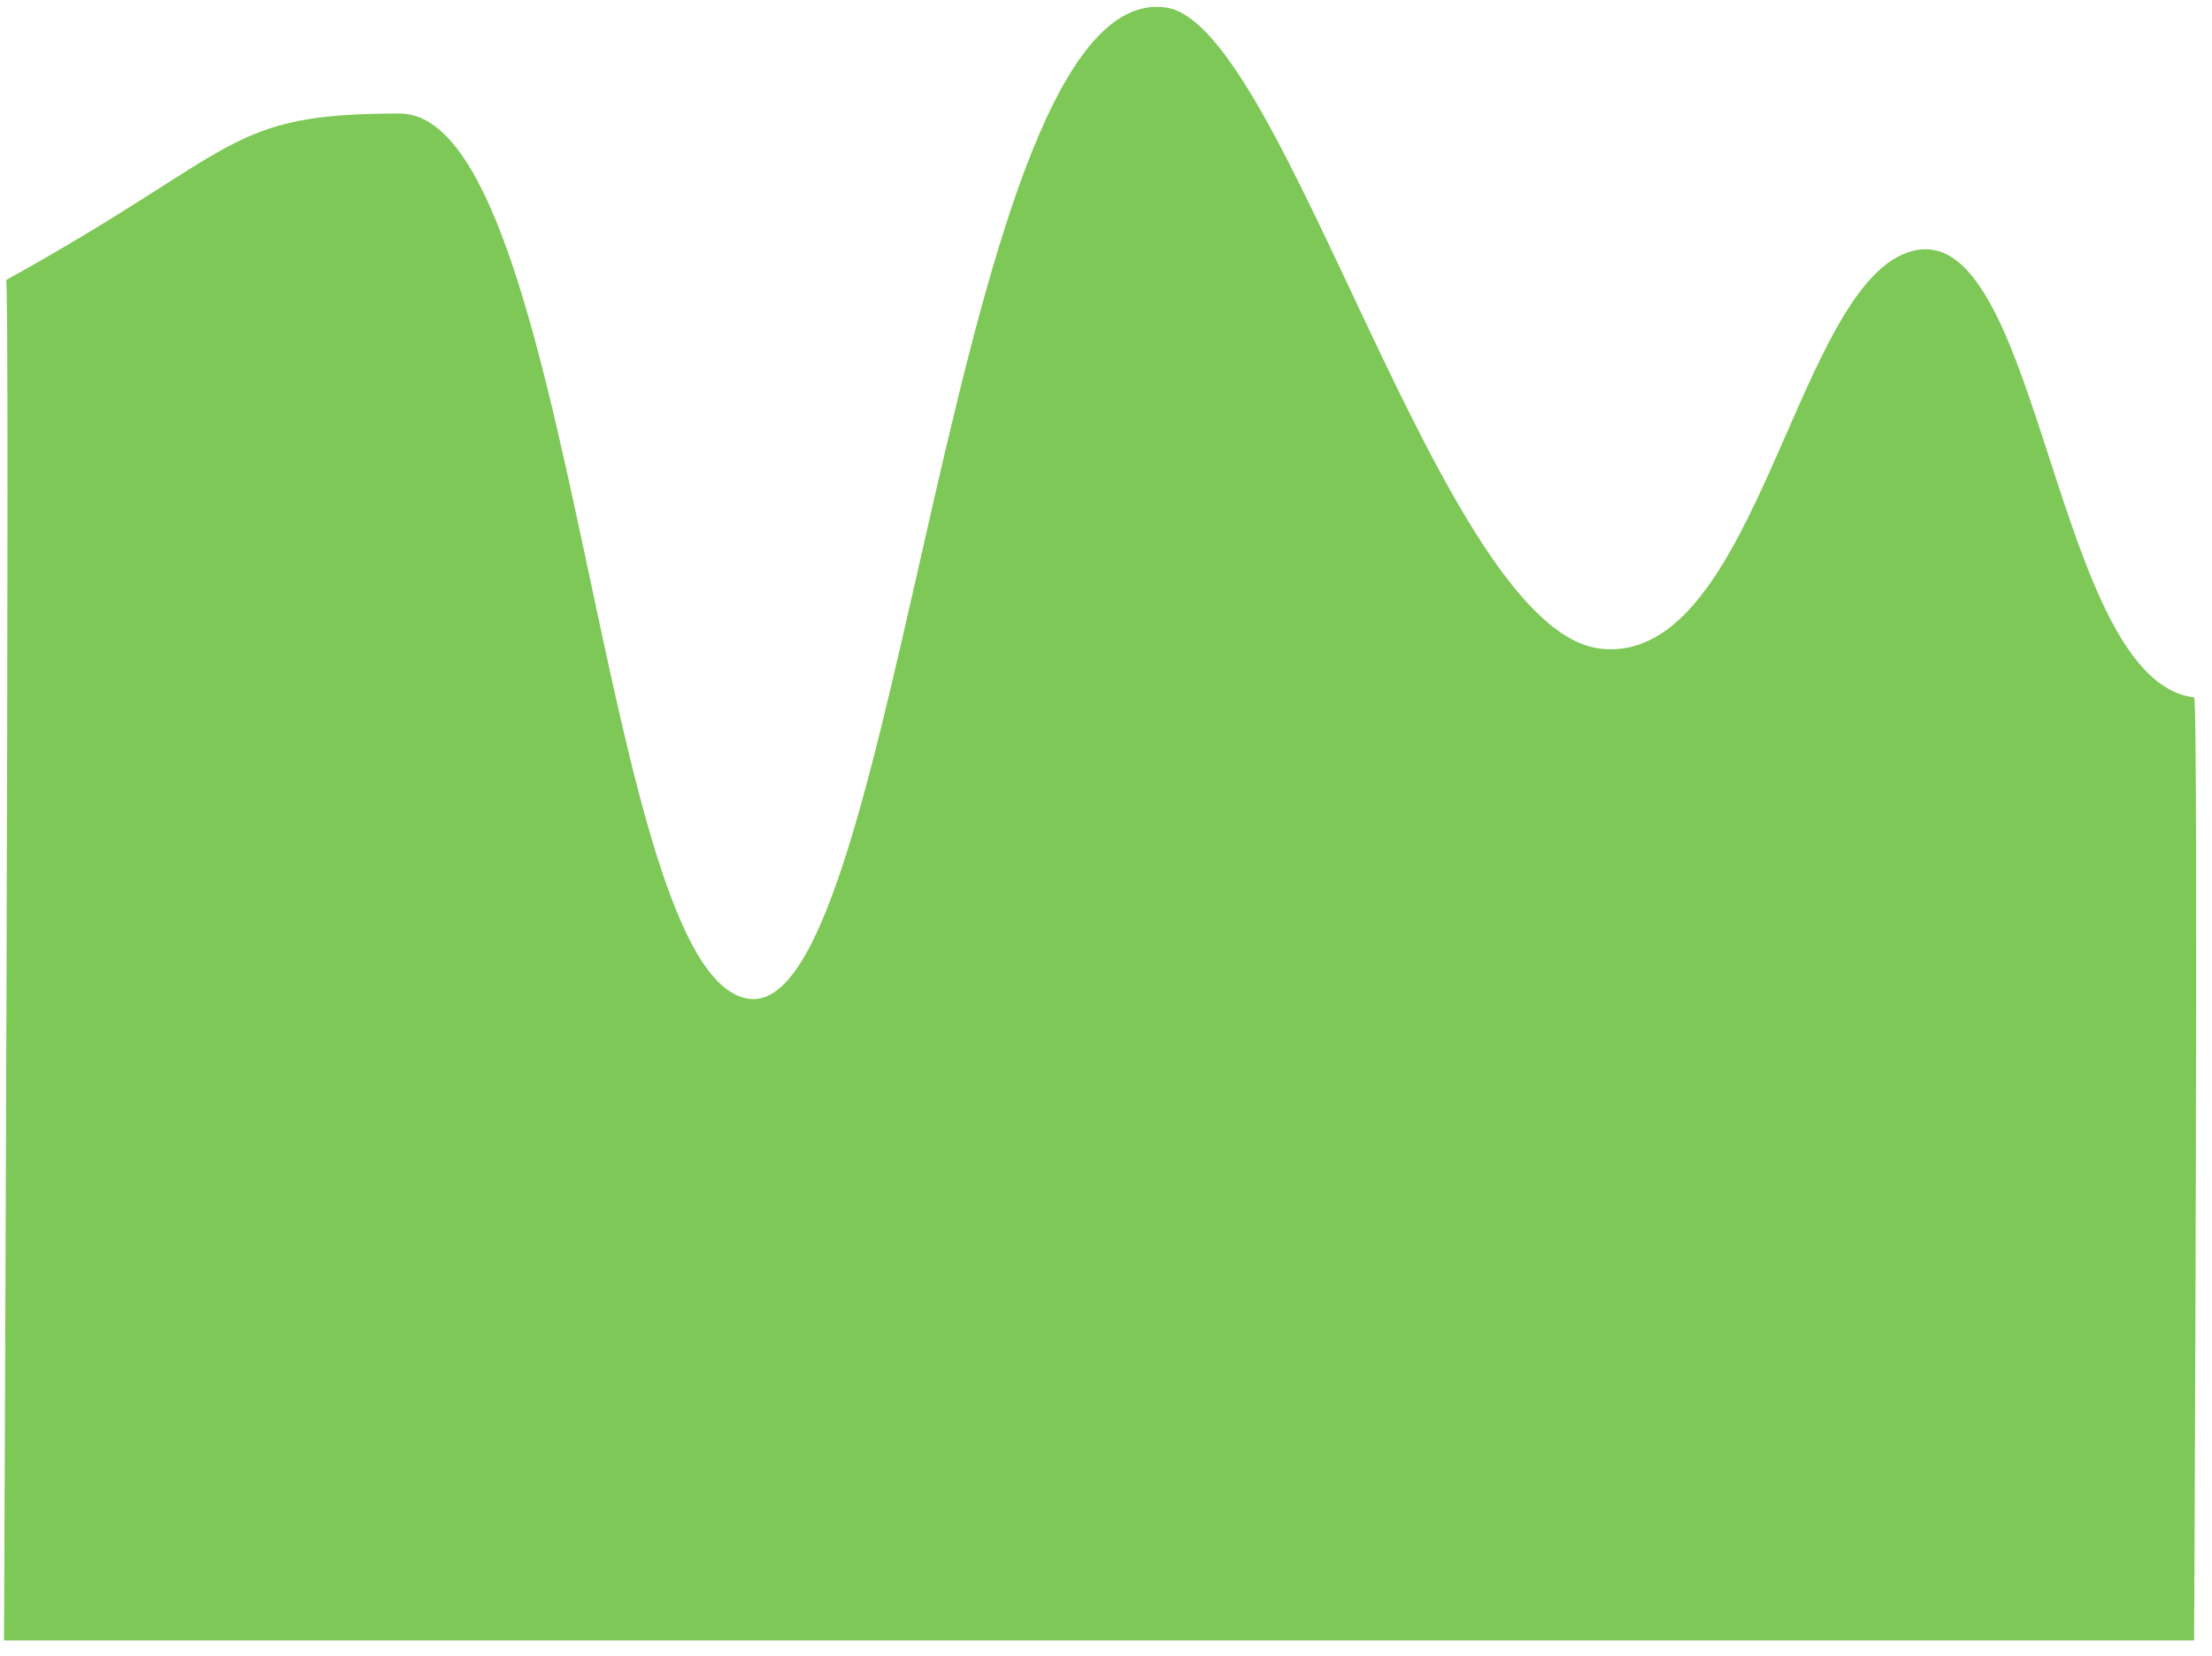 <svg xmlns="http://www.w3.org/2000/svg" xmlns:xlink="http://www.w3.org/1999/xlink" width="219" height="164" version="1.1"><g><path fill="#7dc856" fill-rule="nonzero" stroke="none" d="M 217.229 162.447 L 0.396 162.447 C 0.396 162.447 1.009 27.729 0.606 27.729 C 23.996 14.787 22.204 11.241 39.563 11.241 C 56.922 11.241 59.325 97.475 74.281 98.924 C 89.238 100.373 94.256 -2.351 115.459 0.749 C 127.247 2.473 142.698 62.5 158.483 64.236 C 174.267 65.973 177.911 26.43 189.971 24.731 C 202.032 23.032 203.559 67.48 217.229 69.054 C 217.688 68.979 217.229 162.447 217.229 162.447 Z" transform="matrix(1 0 0 1 -575 -4702 ) matrix(1 0 0 1 575 4702 )"/></g></svg>